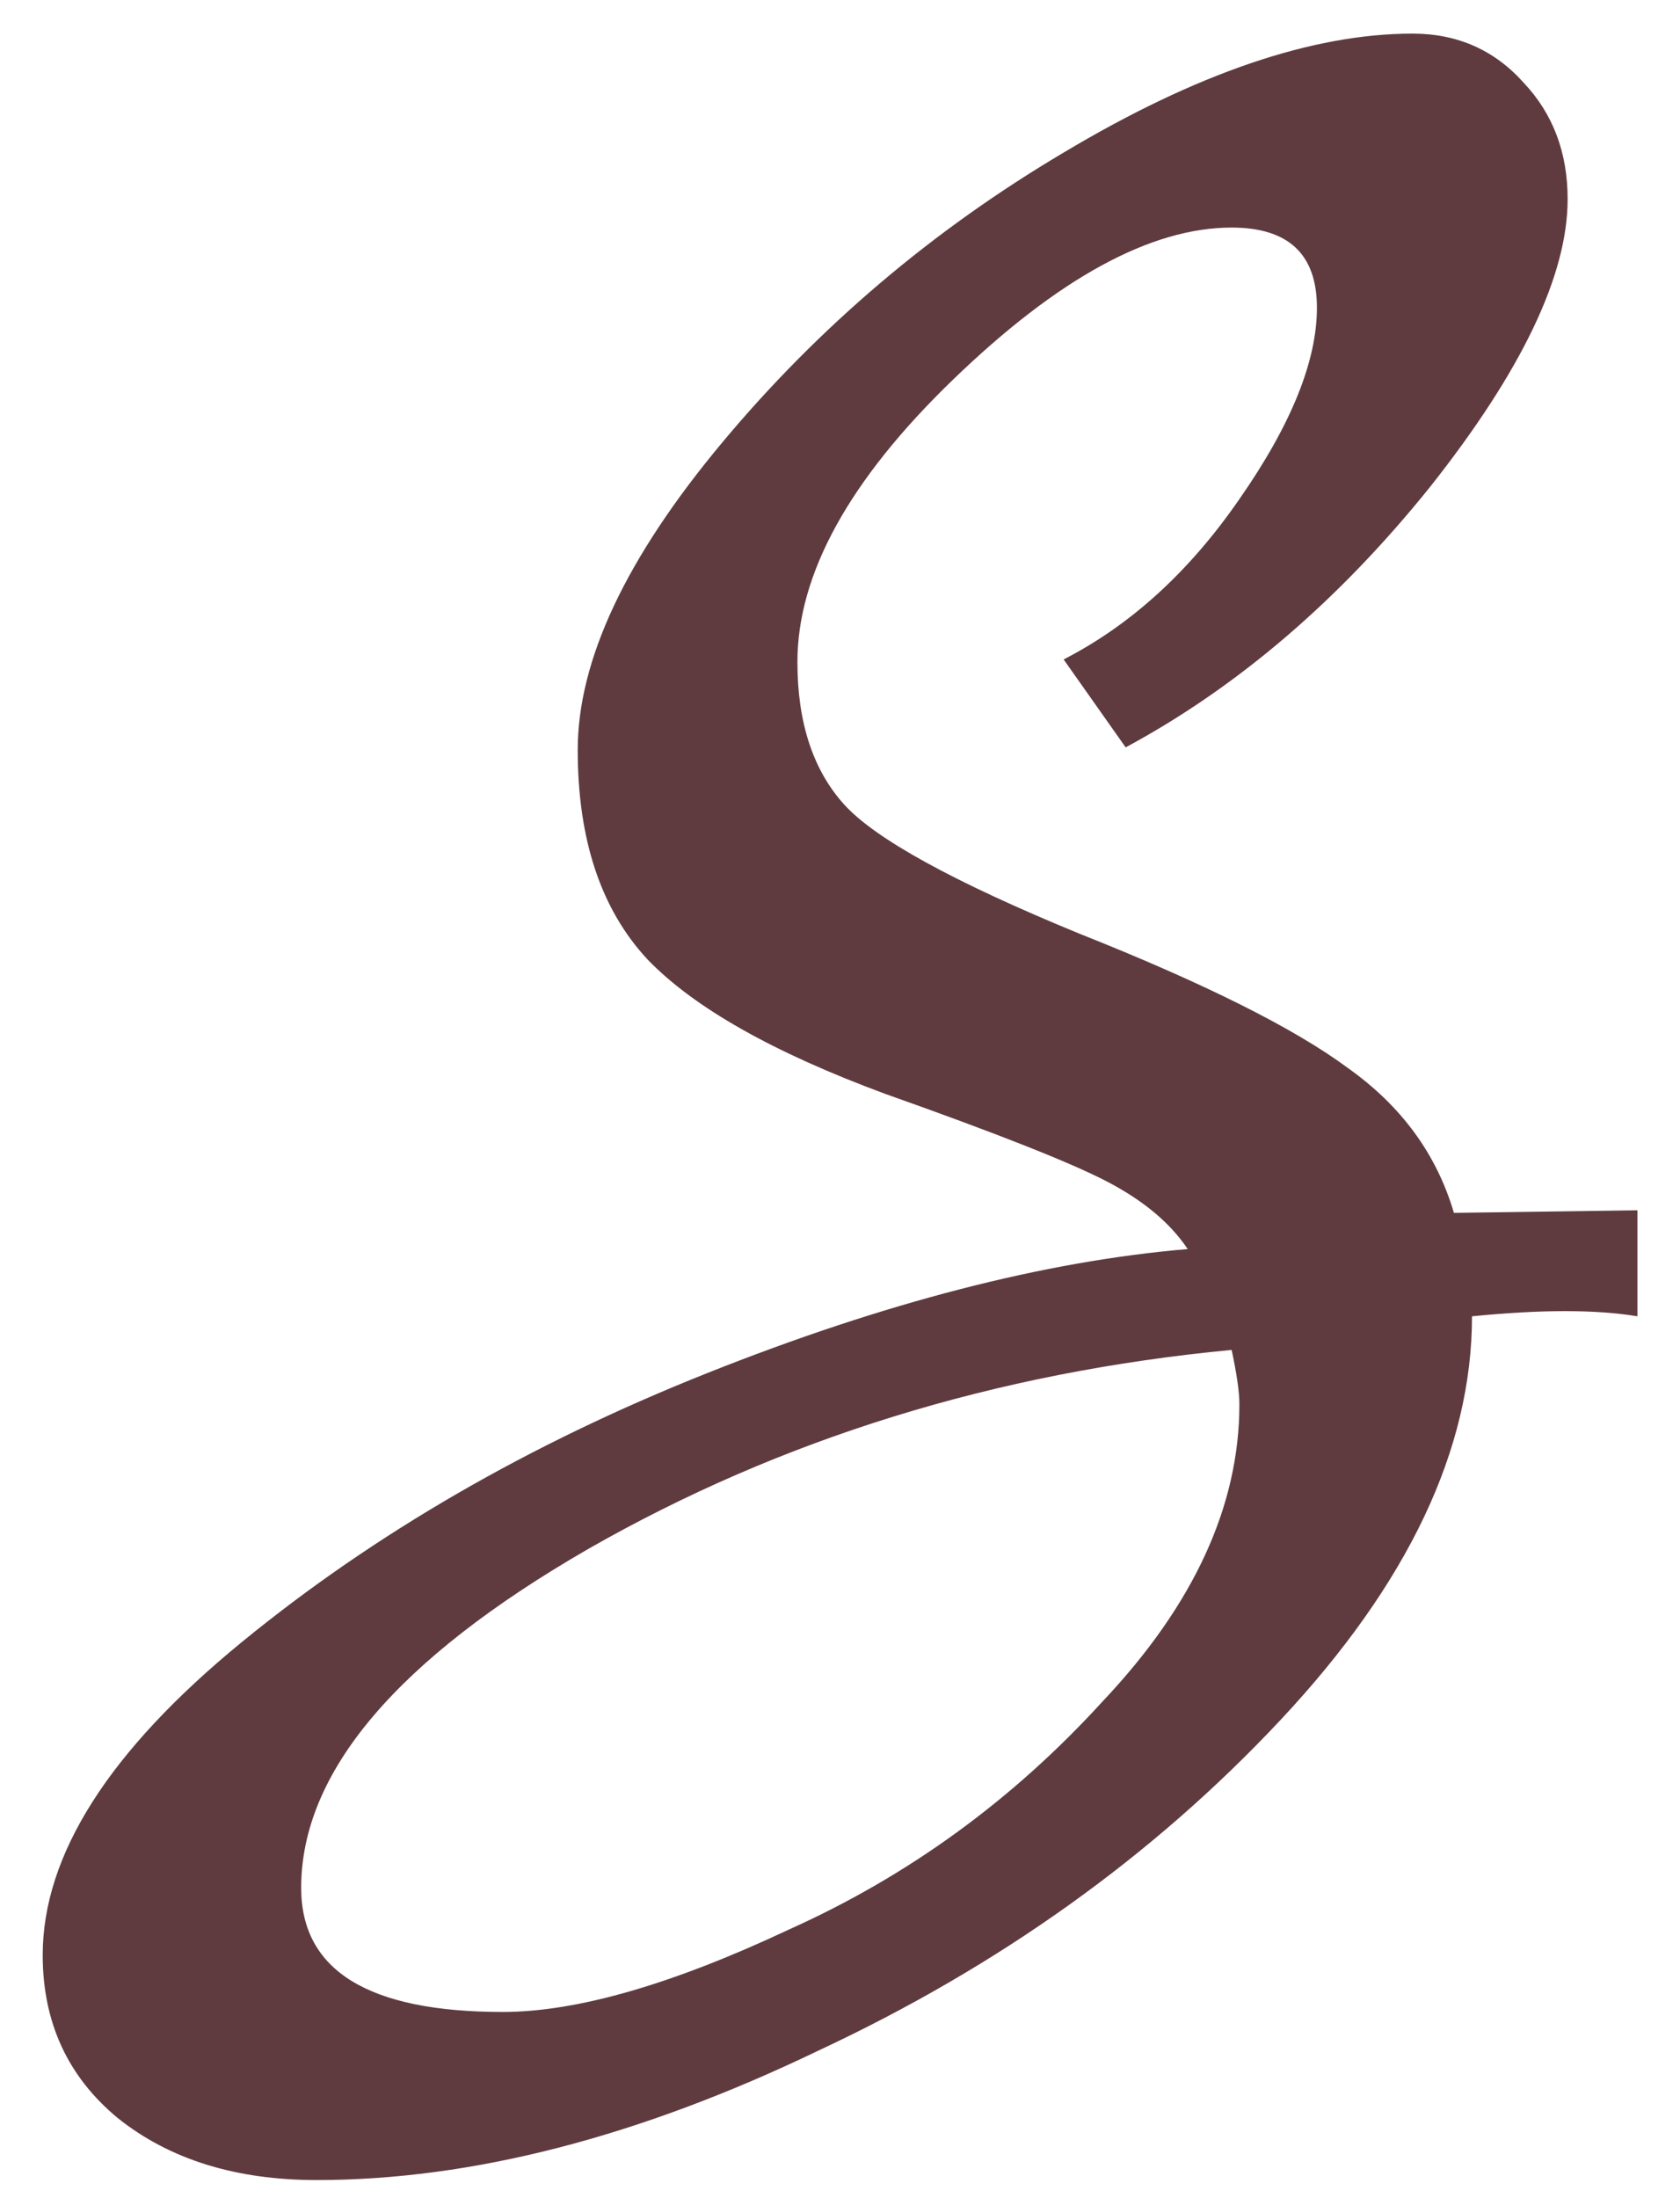<svg width="26" height="34" viewBox="0 0 26 34" fill="none" xmlns="http://www.w3.org/2000/svg">
<path d="M22.501 18.76L25.341 18.72V20.36C25.021 20.307 24.648 20.28 24.221 20.28C23.794 20.28 23.314 20.307 22.781 20.36C22.781 22.413 21.794 24.493 19.821 26.6C17.848 28.707 15.461 30.413 12.661 31.72C9.888 33.053 7.301 33.72 4.901 33.72C3.648 33.72 2.621 33.4 1.821 32.76C1.048 32.12 0.661 31.28 0.661 30.24C0.661 28.693 1.688 27.08 3.741 25.4C5.794 23.72 8.194 22.333 10.941 21.24C13.688 20.147 16.168 19.507 18.381 19.32C18.114 18.92 17.701 18.573 17.141 18.28C16.581 17.987 15.434 17.533 13.701 16.92C11.968 16.28 10.741 15.587 10.021 14.84C9.301 14.067 8.941 12.987 8.941 11.6C8.941 10.213 9.688 8.627 11.181 6.84C12.674 5.053 14.434 3.56 16.461 2.36C18.514 1.133 20.314 0.52 21.861 0.52C22.554 0.52 23.128 0.773 23.581 1.28C24.034 1.76 24.261 2.36 24.261 3.08C24.261 4.253 23.554 5.733 22.141 7.52C20.728 9.28 19.154 10.627 17.421 11.56L16.461 10.2C17.501 9.667 18.408 8.84 19.181 7.72C19.981 6.573 20.381 5.587 20.381 4.76C20.381 3.933 19.941 3.52 19.061 3.52C17.808 3.52 16.368 4.307 14.741 5.88C13.141 7.427 12.341 8.88 12.341 10.24C12.341 11.173 12.581 11.907 13.061 12.44C13.541 12.973 14.754 13.64 16.701 14.44C18.648 15.213 20.034 15.907 20.861 16.52C21.688 17.107 22.234 17.853 22.501 18.76ZM4.661 29.2C4.661 30.48 5.701 31.12 7.781 31.12C8.928 31.12 10.408 30.693 12.221 29.84C14.061 29.013 15.674 27.84 17.061 26.32C18.474 24.827 19.181 23.293 19.181 21.72C19.181 21.533 19.141 21.253 19.061 20.88C15.408 21.227 12.088 22.253 9.101 23.96C6.141 25.667 4.661 27.413 4.661 29.2Z" fill="#5F3B40"/>
</svg>

